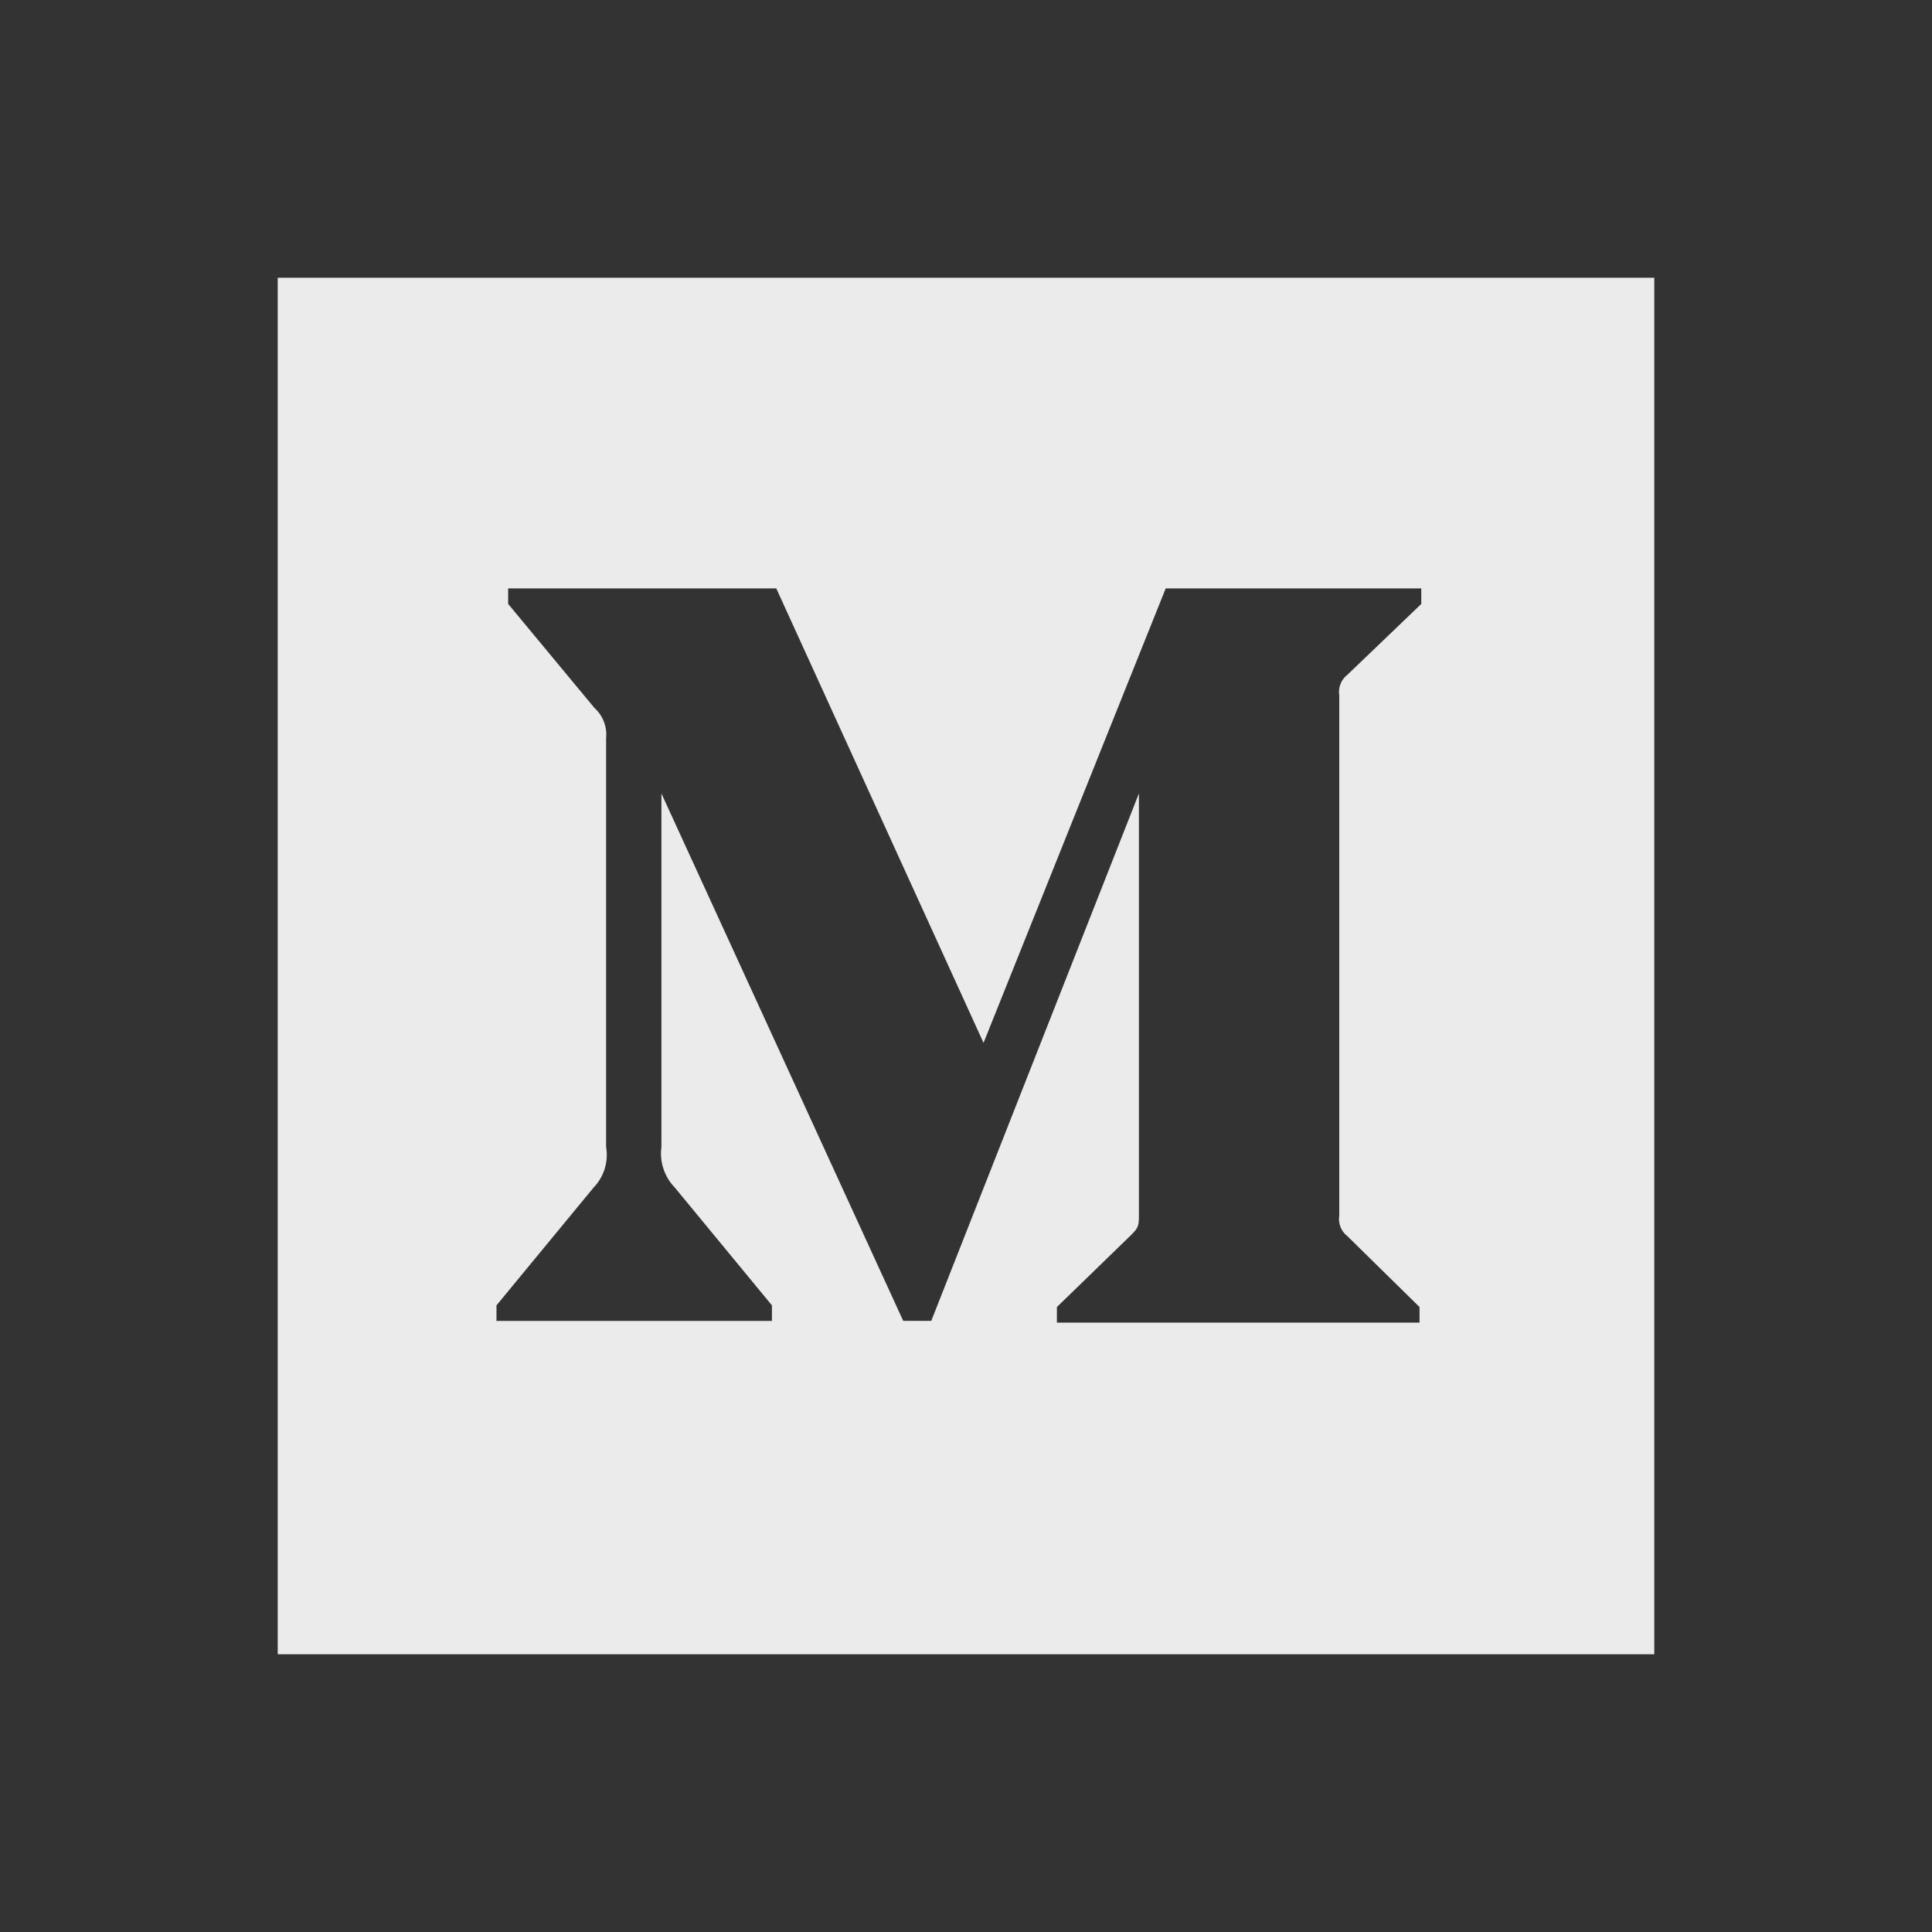 <!-- Generated by IcoMoon.io -->
<svg version="1.1" xmlns="http://www.w3.org/2000/svg" width="40" height="40" viewBox="0 0 40 40">
<rect x="0" y="0" width="40" height="40" fill="#333333" stroke="none"/>
<title>io-logo-medium</title>
<path fill="#ebebeb" d="M5.75 5.75v28.5h28.5v-28.5h-28.5zM29.427 12.503l-1.529 1.466c-0.132 0.101-0.197 0.266-0.17 0.429v10.768c-0.027 0.163 0.038 0.329 0.17 0.429l1.492 1.466v0.322h-7.508v-0.322l1.546-1.501c0.152-0.152 0.152-0.197 0.152-0.429v-8.703l-4.299 10.919h-0.581l-5.006-10.919v7.319c-0.042 0.308 0.061 0.617 0.277 0.84l2.011 2.439v0.322h-5.703v-0.322l2.011-2.439c0.215-0.223 0.311-0.535 0.259-0.84v-8.463c0.024-0.235-0.066-0.468-0.241-0.626l-1.787-2.154v-0.322h5.551l4.291 9.409 3.772-9.409h5.291v0.322z"></path>
</svg>
